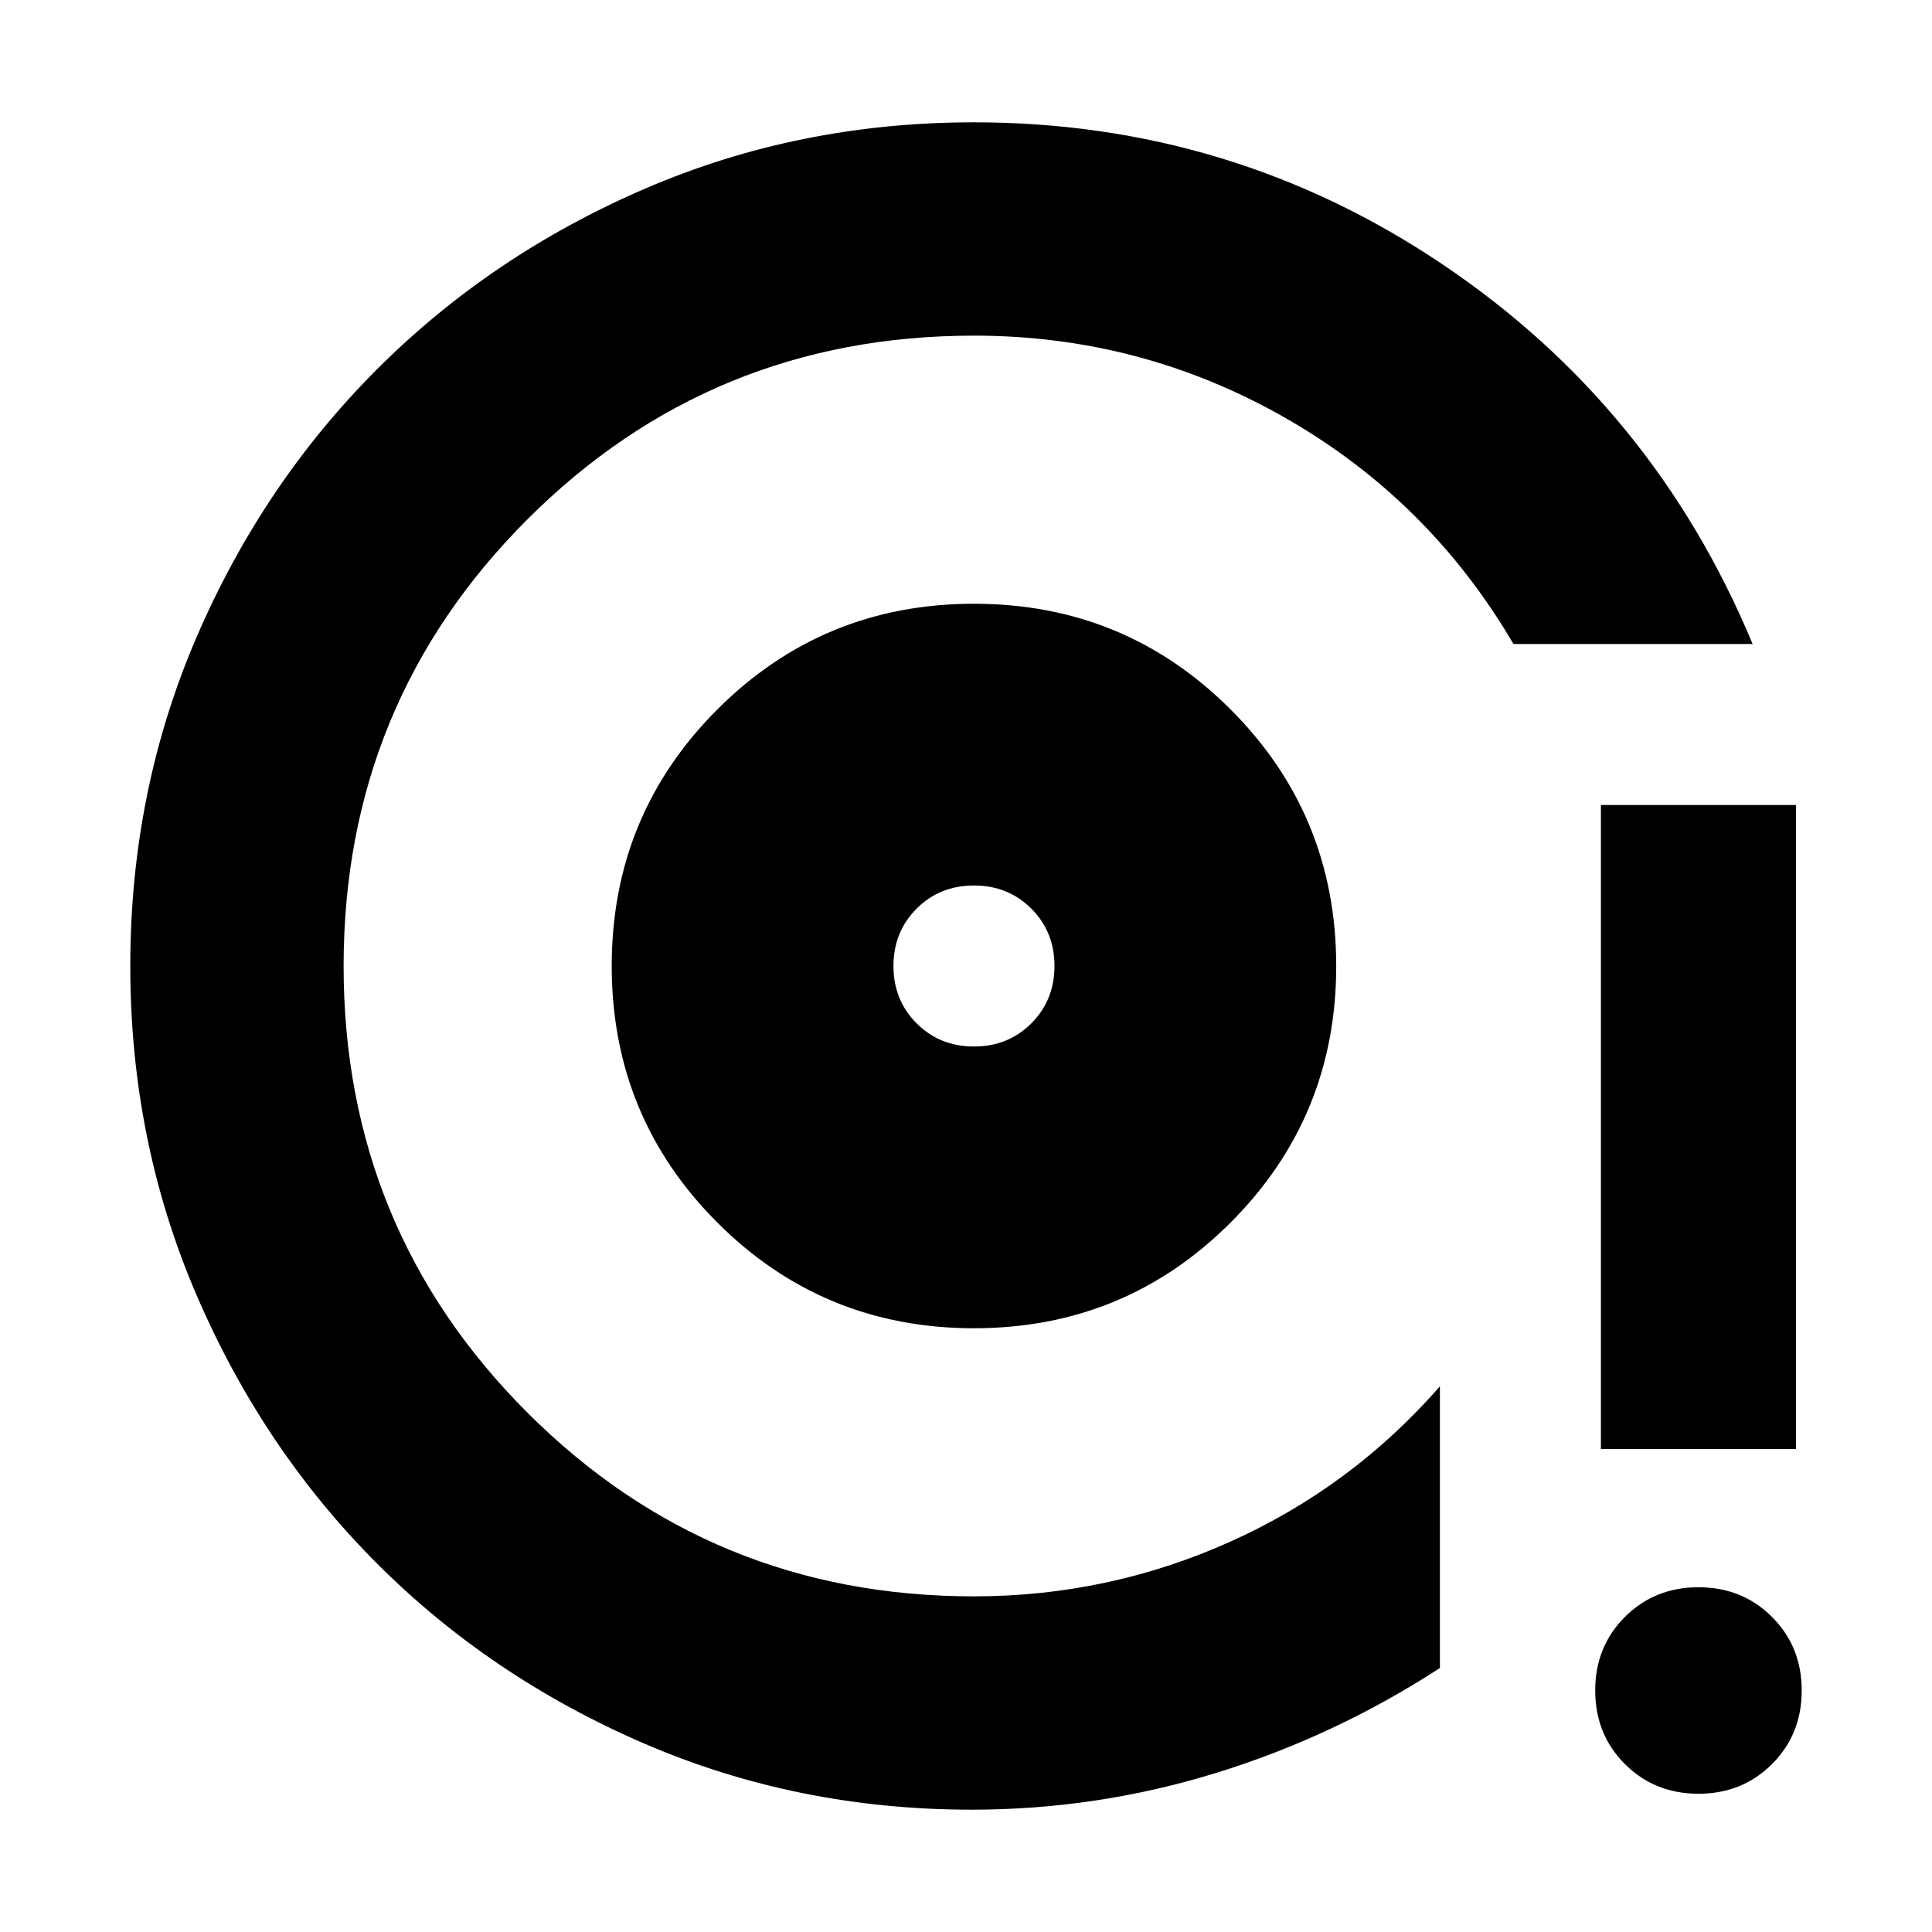 <svg xmlns="http://www.w3.org/2000/svg" height="24" viewBox="0 -960 960 960" width="24"><path d="M483.96-300q75 0 127.5-52.5t52.5-127.5q0-75-52.5-127.5T483.96-660q-75 0-127.5 52.5T303.96-480q0 75 52.5 127.5t127.5 52.5Zm0-140q-17 0-28.5-11.5t-11.5-28.5q0-17 11.5-28.5t28.5-11.5q17 0 28.5 11.5t11.5 28.5q0 17-11.5 28.5t-28.5 11.5Zm-1.13 379.22q-86.76 0-163.06-33.01T187.03-183.4q-56.44-56.59-89.37-133.09-32.92-76.5-32.92-163.48 0-86.99 32.91-163.38t89.74-133.22q56.83-56.82 133.25-89.74 76.42-32.91 163.32-32.91 127.91 0 232.85 70.59Q821.74-758.04 870.87-640H752.04q-42-71.61-113.49-112.41-71.5-40.81-154.59-40.81-130.61 0-221.92 91.31-91.3 91.3-91.3 221.91t91.3 221.91q91.31 91.31 221.92 91.31 66.74 0 127.19-27.09 60.46-27.09 104.33-77.26v139.96q-52.44 34.04-111.46 52.21Q545-60.78 482.83-60.78ZM795.48-240v-320h96.96v320h-96.96Zm48.48 171.3q-21.81 0-36.56-14.75Q792.65-98.2 792.65-120q0-21.8 14.75-36.55 14.75-14.75 36.56-14.75 21.8 0 36.55 14.75 14.75 14.75 14.75 36.55 0 21.8-14.75 36.55-14.75 14.75-36.55 14.75Zm-360-411.3Z"/></svg>